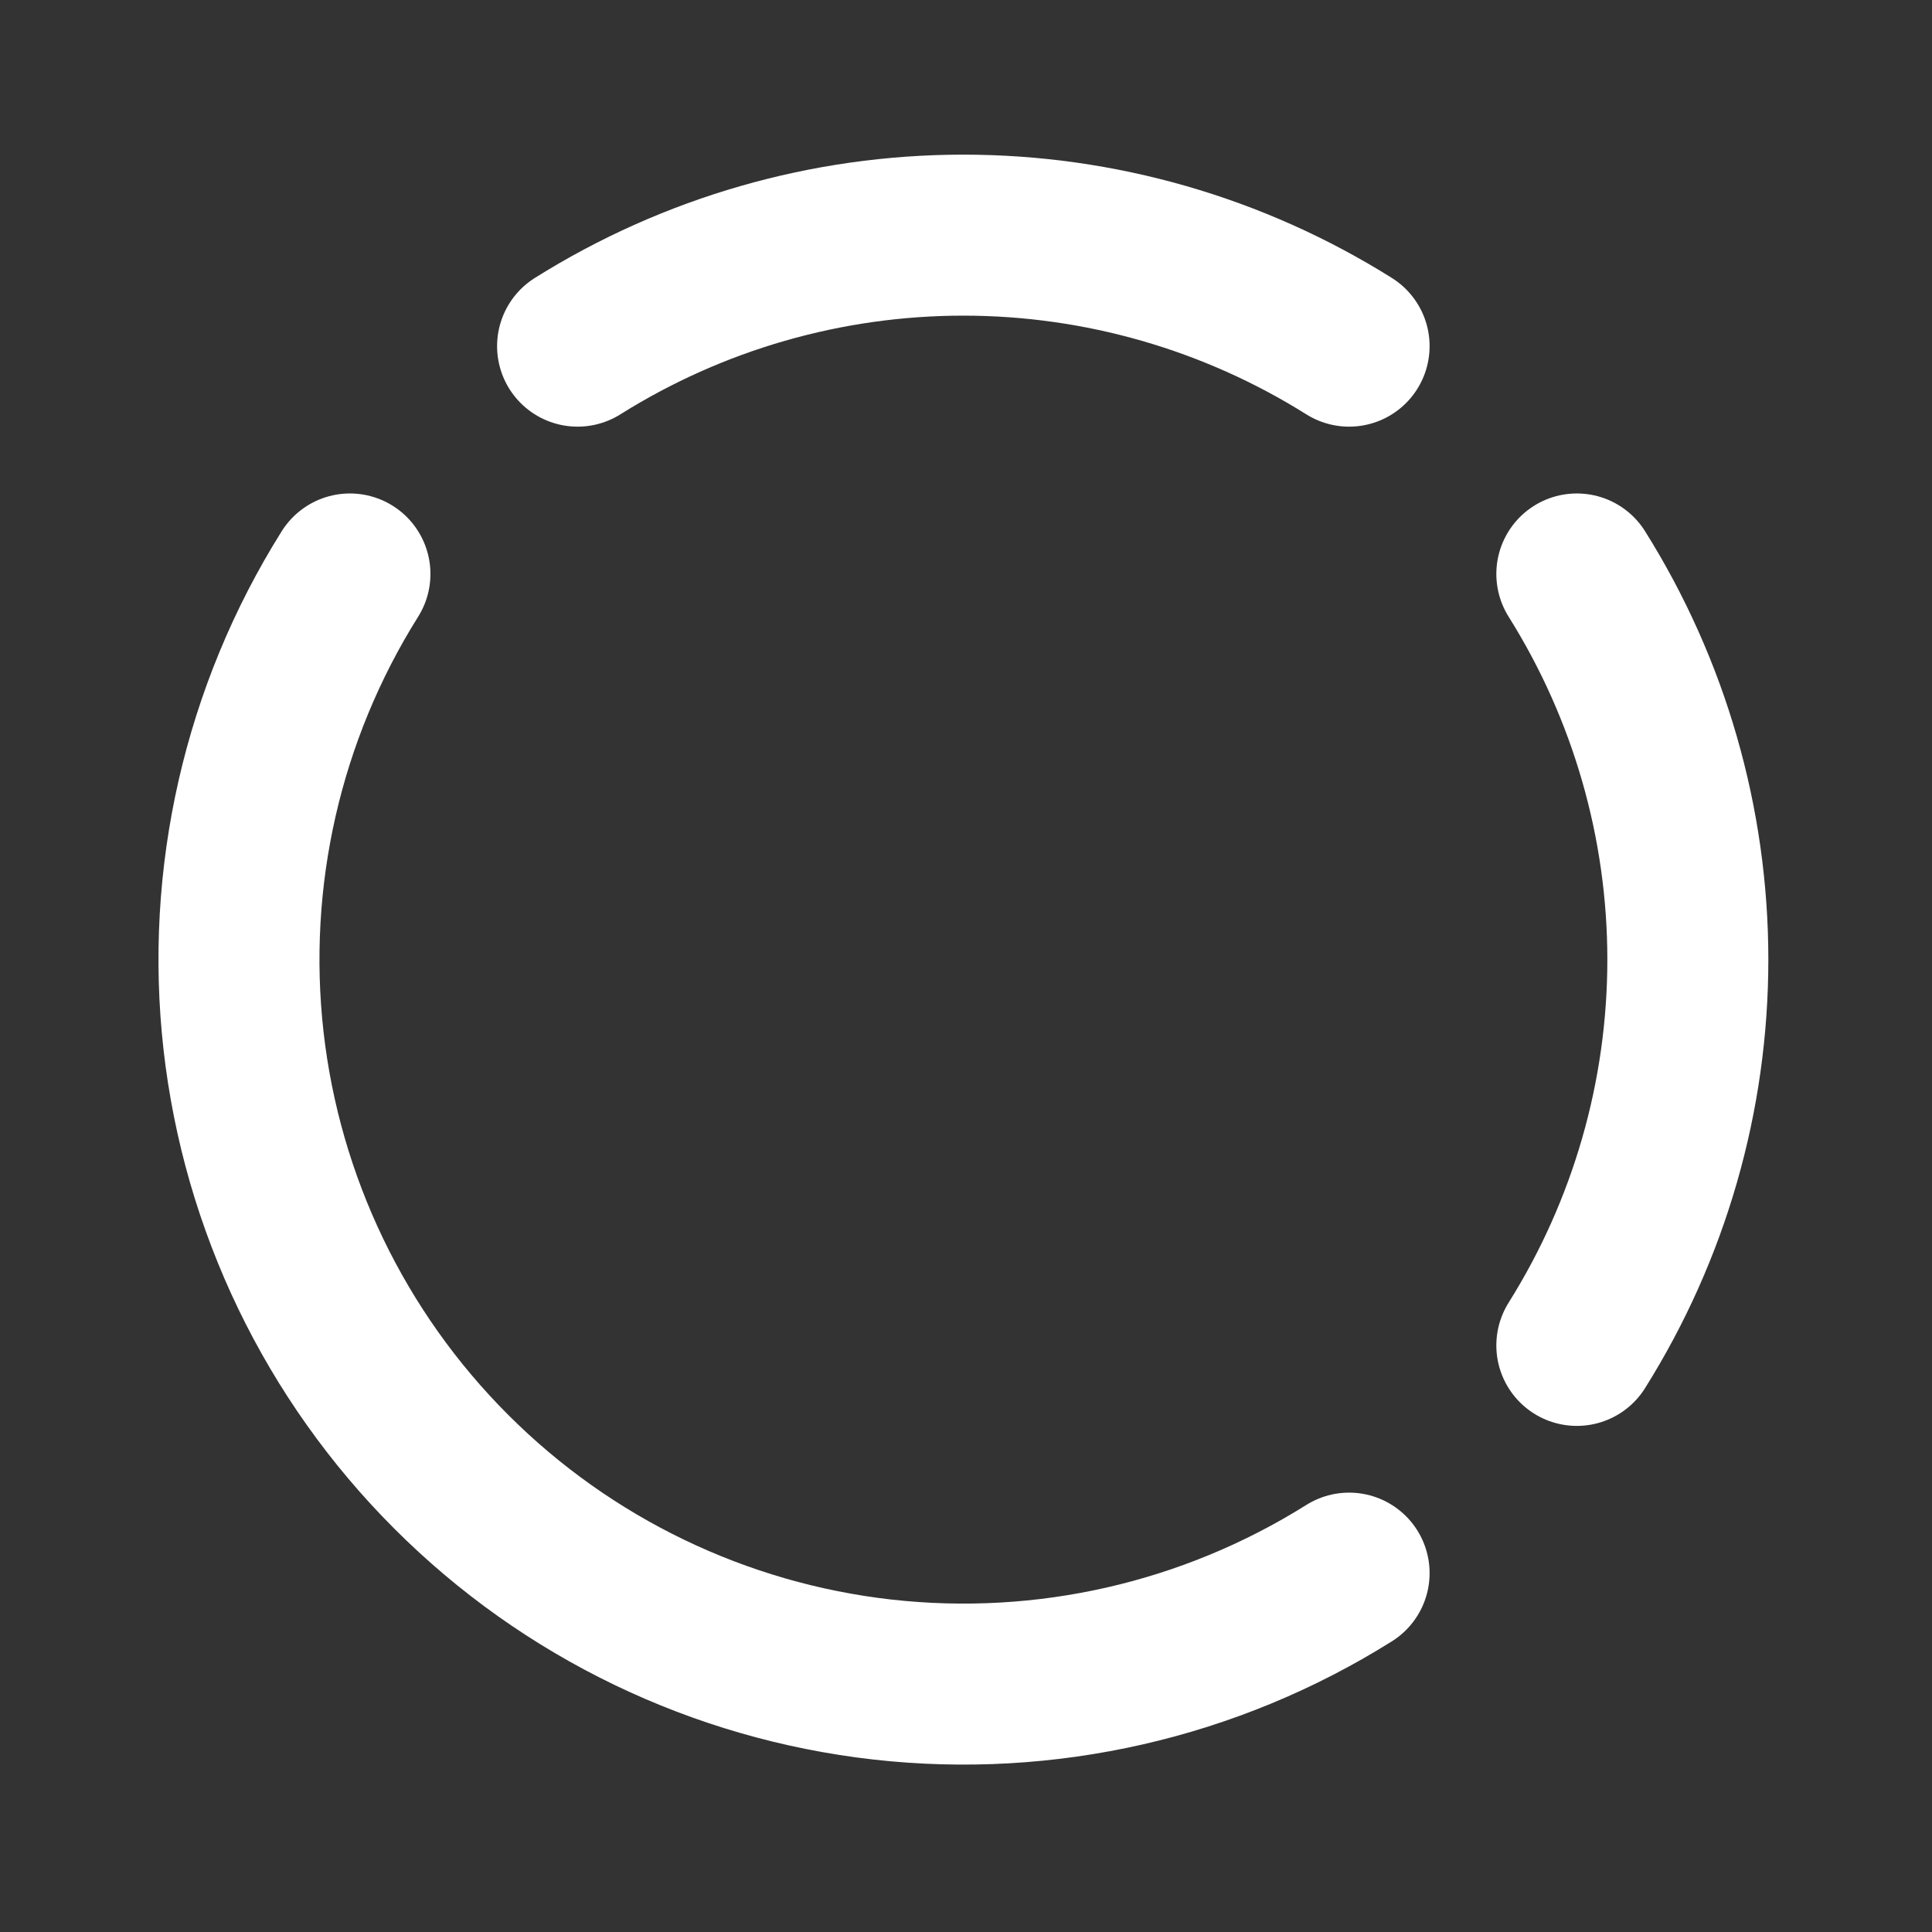 <svg width="24" height="24" viewBox="0 0 24 24" fill="none" xmlns="http://www.w3.org/2000/svg">
<rect x="0" y="0" width="24" height="24" fill="#333333" stroke="none"/>
<path d="M4.347 7.13C3.263 8.857 2.797 10.901 3.025 12.927C3.254 14.953 4.164 16.842 5.606 18.283C7.047 19.725 8.936 20.635 10.962 20.864C12.988 21.092 15.032 20.626 16.759 19.542" stroke="white" stroke-width="2" stroke-linecap="round" stroke-linejoin="round"/>
<path d="M19.588 7.13C20.489 8.566 20.967 10.226 20.967 11.921C20.967 13.617 20.489 15.277 19.588 16.713" stroke="white" stroke-width="2" stroke-linecap="round" stroke-linejoin="round"/>
<path d="M7.175 4.3C8.611 3.399 10.272 2.921 11.967 2.921C13.662 2.921 15.323 3.399 16.759 4.3" stroke="white" stroke-width="2" stroke-linecap="round" stroke-linejoin="round"/>
</svg>
